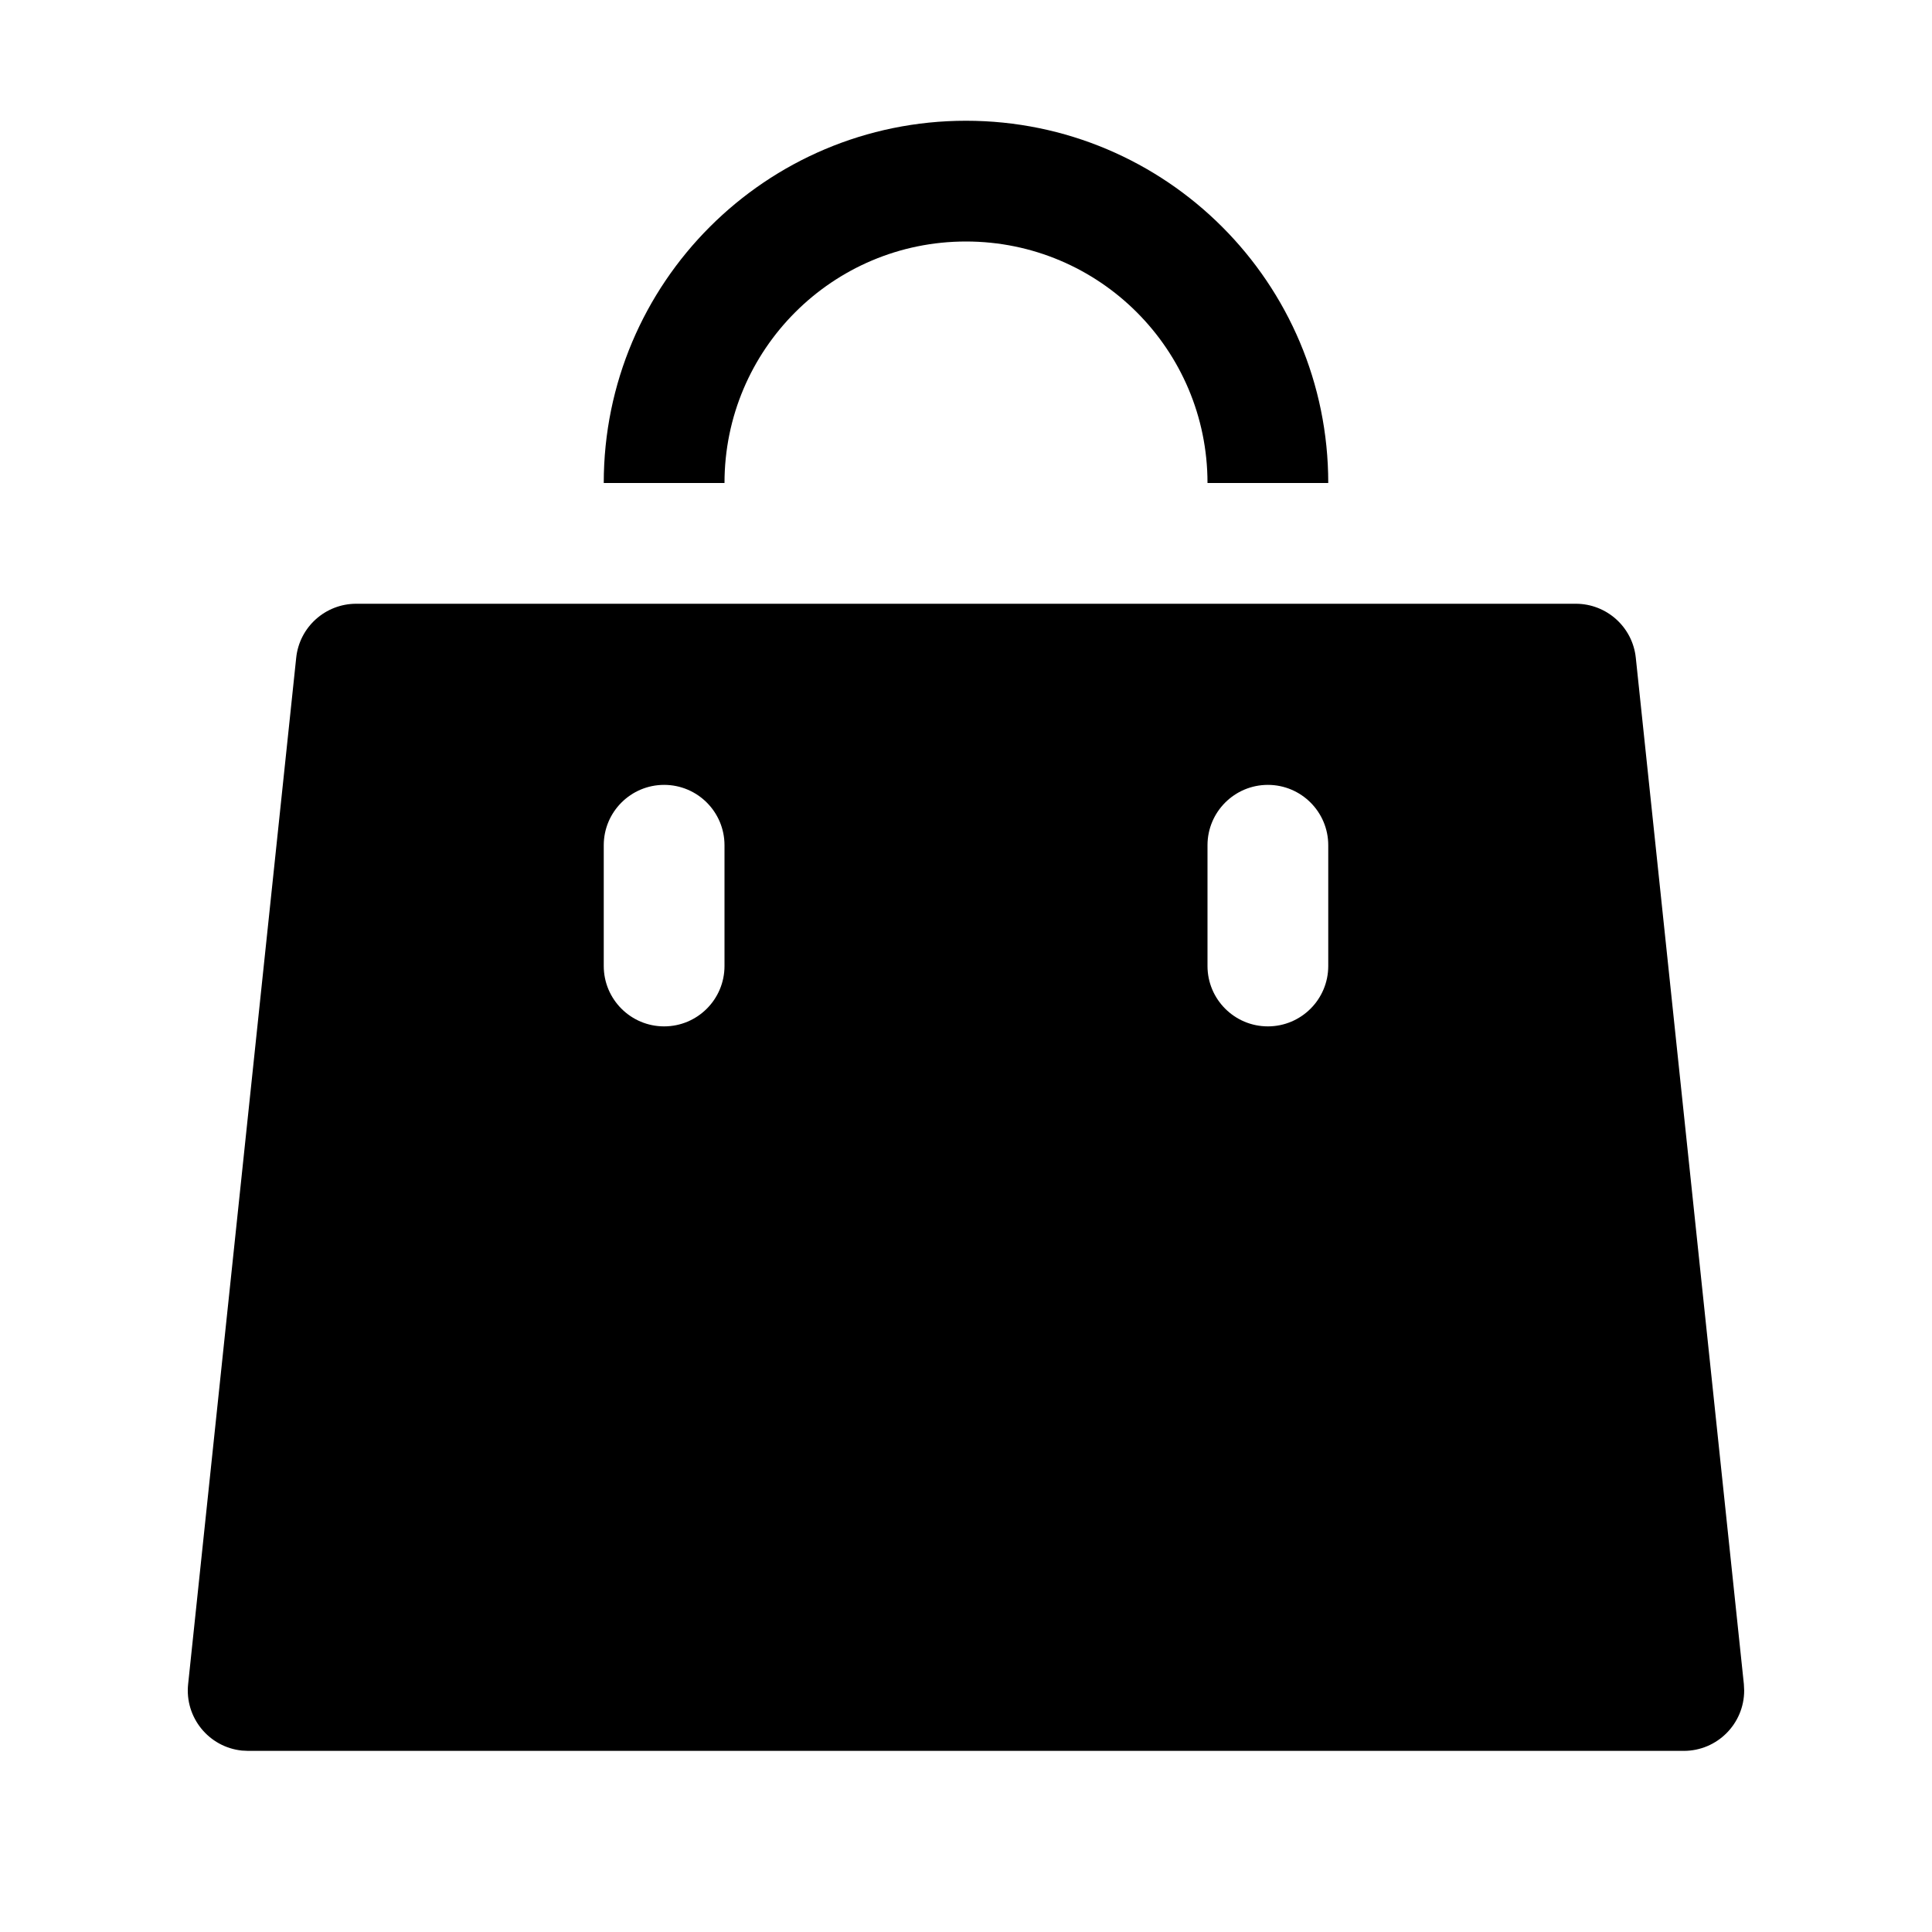 <svg xmlns="http://www.w3.org/2000/svg" width="32px" height="32px" viewBox="0 0 32 32" version="1.1">
    <title>fill-new-container-bag-goods</title>
    <g id="fill-new-container-bag-goods" stroke-width="1" fill-rule="evenodd">
        <path d="M16,2 C19.314,2 22,4.686 22,8 L20,8 C20,5.791 18.209,4 16,4 C13.791,4 12,5.791 12,8 L10,8 C10,4.686 12.686,2 16,2 Z M26.1,10 C26.611,10 27.041,10.386 27.094,10.895 L28.884,27.895 L28.889,28 C28.889,28.552 28.441,29 27.889,29 L4.111,29 L4.006,28.995 C3.457,28.937 3.058,28.445 3.116,27.895 L4.906,10.895 C4.959,10.386 5.389,10 5.9,10 L26.1,10 Z M11,13 C10.448,13 10,13.448 10,14 L10,16 C10,16.552 10.448,17 11,17 C11.552,17 12,16.552 12,16 L12,14 C12,13.448 11.552,13 11,13 Z M21,13 C20.448,13 20,13.448 20,14 L20,16 C20,16.552 20.448,17 21,17 C21.552,17 22,16.552 22,16 L22,14 C22,13.448 21.552,13 21,13 Z" id="&#24418;&#29366;" fill-rule="nonzero" />
    </g>
</svg>